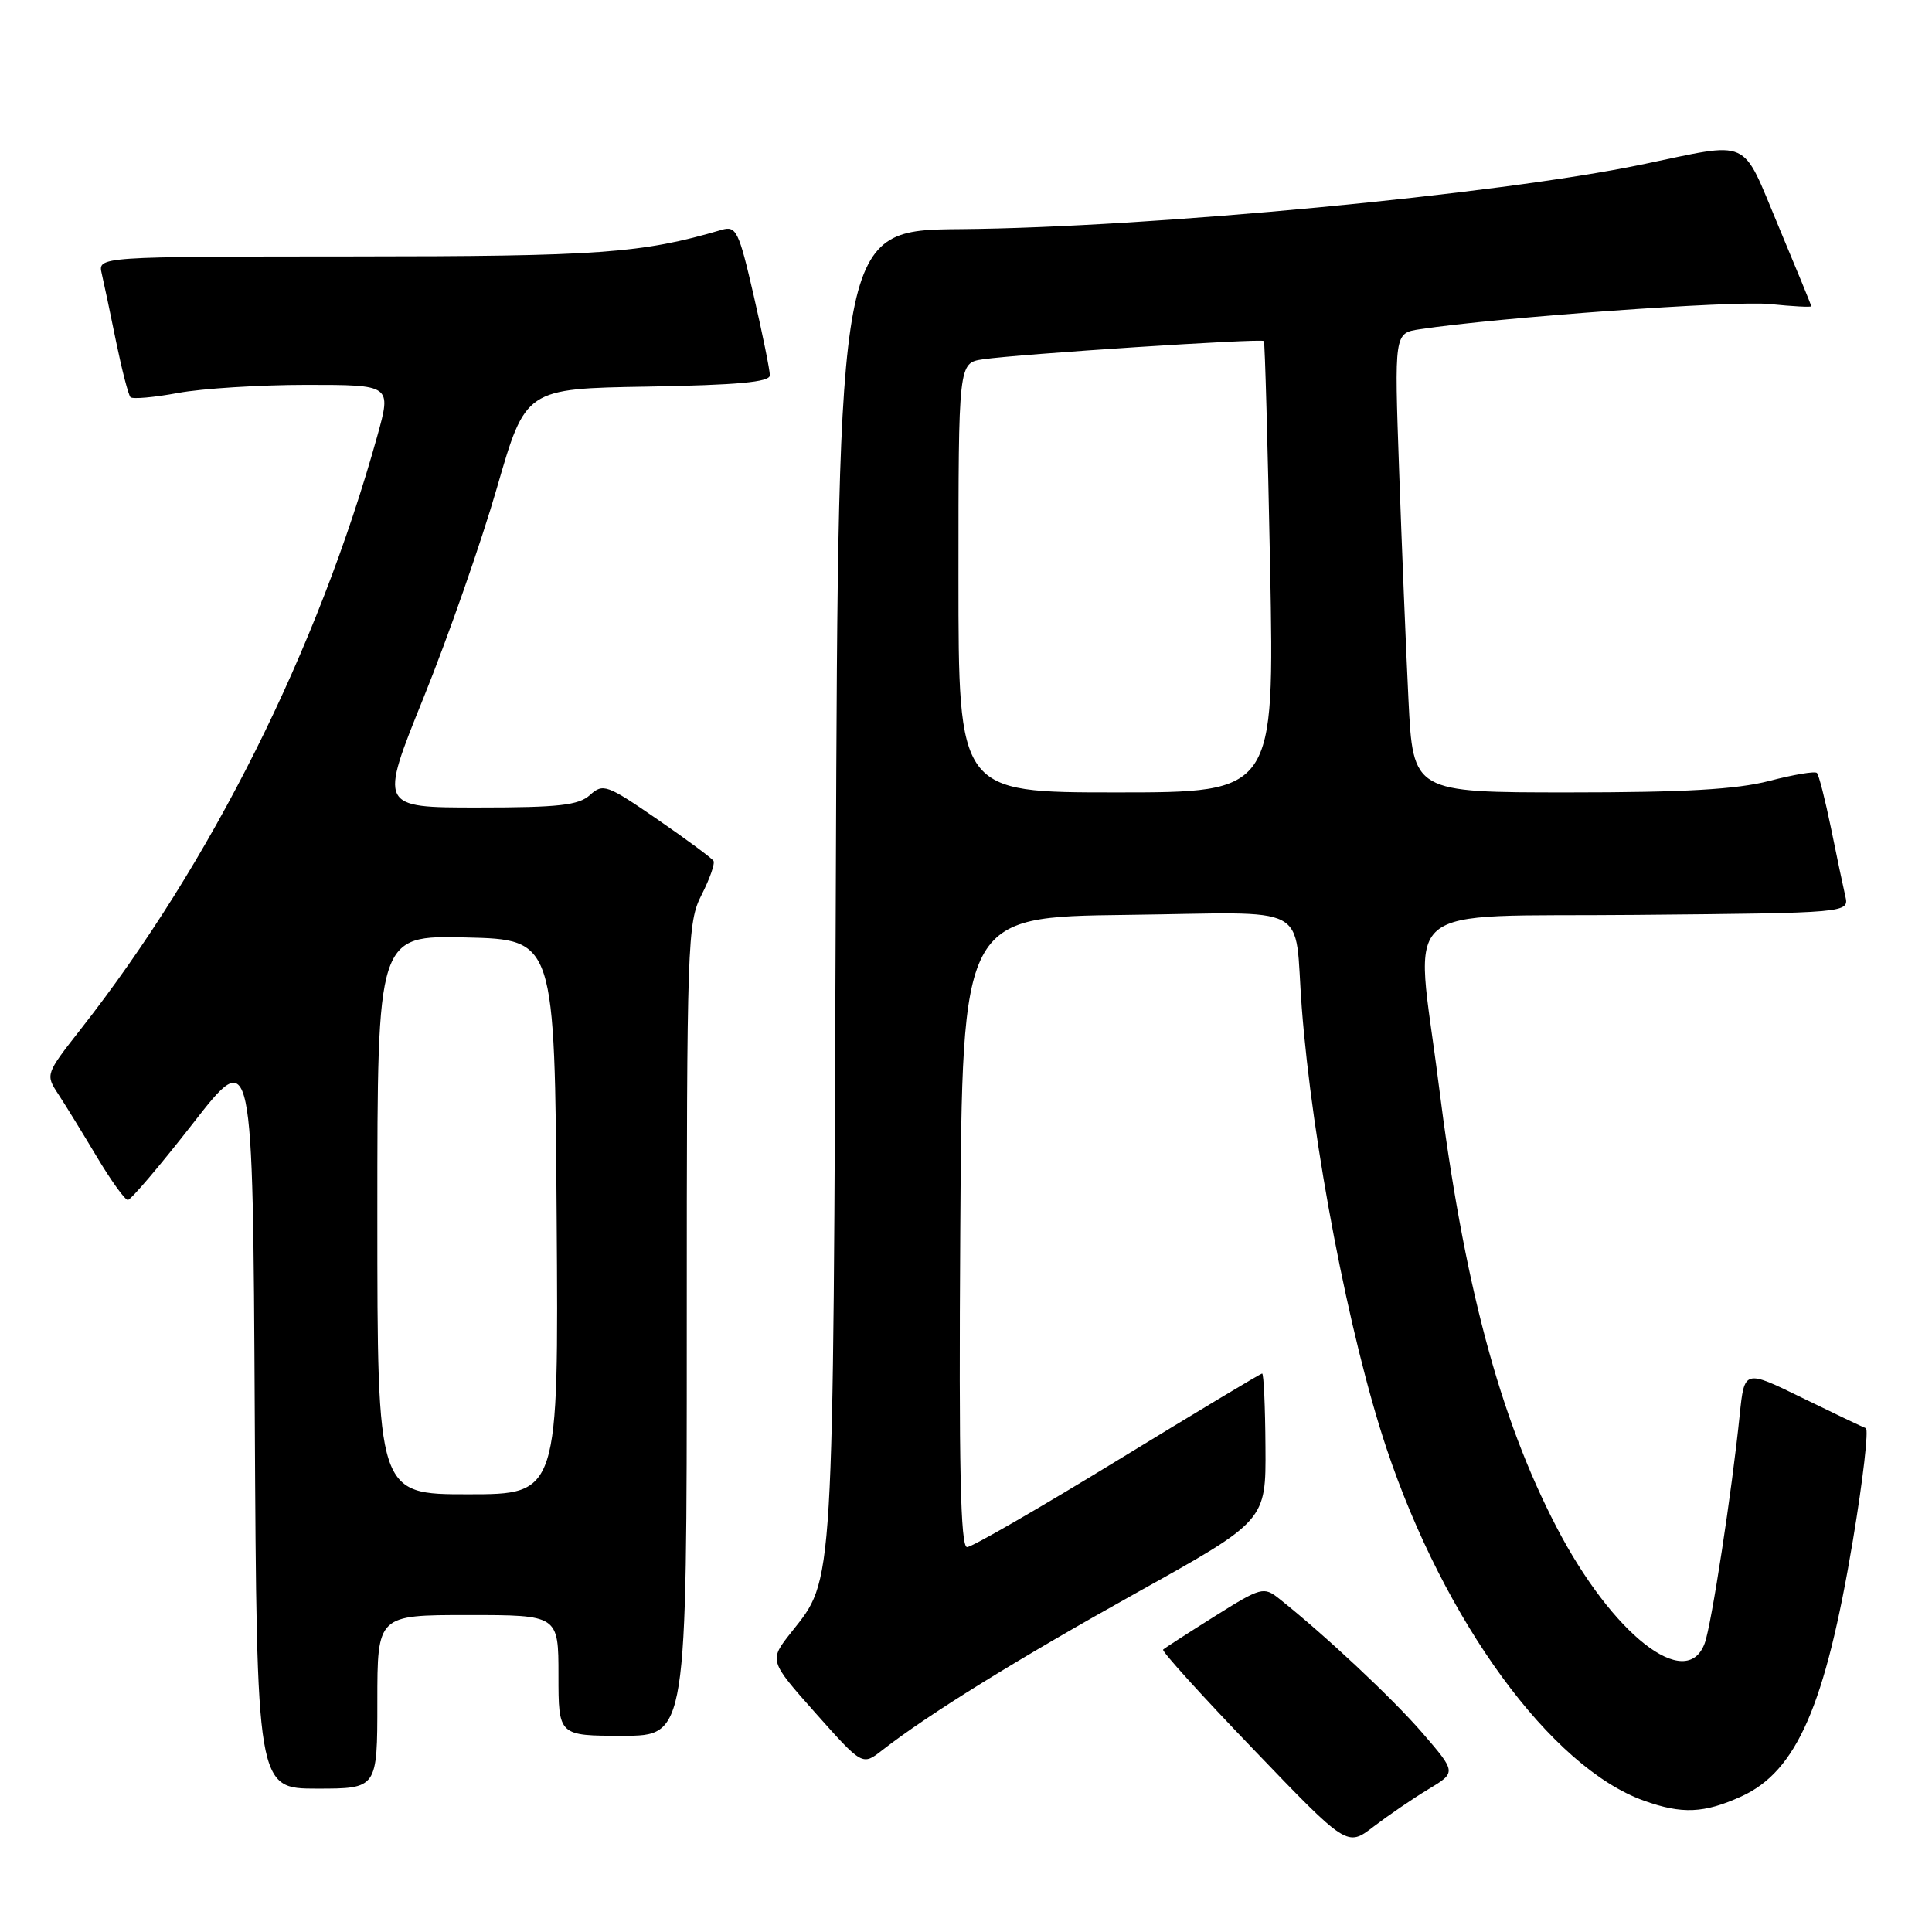 <?xml version="1.0" encoding="UTF-8" standalone="no"?>
<!DOCTYPE svg PUBLIC "-//W3C//DTD SVG 1.1//EN" "http://www.w3.org/Graphics/SVG/1.1/DTD/svg11.dtd" >
<svg xmlns="http://www.w3.org/2000/svg" xmlns:xlink="http://www.w3.org/1999/xlink" version="1.1" viewBox="0 0 256 256">
 <g >
 <path fill="currentColor"
d=" M 189.24 237.10 C 192.98 234.85 192.98 234.85 188.50 229.65 C 184.53 225.05 175.55 216.64 169.48 211.82 C 167.45 210.21 167.09 210.31 160.93 214.18 C 157.39 216.40 154.33 218.38 154.12 218.58 C 153.90 218.78 159.30 224.74 166.12 231.83 C 178.50 244.73 178.50 244.73 182.00 242.04 C 183.93 240.57 187.18 238.34 189.24 237.10 Z  M 230.73 238.04 C 238.07 234.71 241.87 225.99 245.52 204.10 C 246.86 196.07 247.63 189.38 247.23 189.24 C 246.83 189.10 243.04 187.29 238.82 185.23 C 231.14 181.47 231.14 181.47 230.52 187.49 C 229.48 197.67 226.77 215.38 225.88 217.75 C 223.46 224.28 213.65 216.59 206.25 202.36 C 198.68 187.81 193.92 169.92 190.61 143.50 C 187.52 118.99 184.53 121.54 216.77 121.23 C 245.03 120.97 245.03 120.97 244.51 118.73 C 244.23 117.51 243.37 113.44 242.61 109.69 C 241.84 105.95 241.01 102.68 240.75 102.42 C 240.50 102.16 237.65 102.64 234.43 103.48 C 230.10 104.60 223.20 105.00 207.91 105.00 C 187.24 105.00 187.24 105.00 186.63 92.75 C 186.30 86.01 185.74 72.32 185.39 62.32 C 184.75 44.14 184.75 44.14 188.13 43.63 C 198.44 42.06 229.81 39.80 234.51 40.29 C 237.53 40.60 240.00 40.73 240.00 40.58 C 240.00 40.43 238.03 35.63 235.63 29.90 C 230.65 18.04 232.23 18.75 217.50 21.81 C 198.46 25.77 152.27 30.15 127.29 30.36 C 111.08 30.50 111.08 30.50 110.75 117.50 C 110.39 211.66 110.55 209.07 104.86 216.27 C 101.88 220.03 101.88 220.03 108.07 227.00 C 114.27 233.97 114.27 233.97 116.88 231.93 C 123.01 227.15 134.74 219.89 150.69 211.00 C 167.75 201.50 167.75 201.50 167.68 191.75 C 167.65 186.39 167.45 182.00 167.24 182.00 C 167.04 182.00 158.42 187.18 148.08 193.50 C 137.75 199.82 128.78 205.00 128.14 205.00 C 127.27 205.00 127.04 194.41 127.24 163.25 C 127.50 121.50 127.50 121.50 149.23 121.23 C 174.28 120.92 171.41 119.41 172.49 133.50 C 173.87 151.52 178.79 177.16 183.70 191.86 C 191.38 214.85 205.51 234.20 217.83 238.60 C 222.88 240.41 225.79 240.28 230.73 238.04 Z  M 50.00 225.50 C 50.00 214.00 50.00 214.00 62.00 214.00 C 74.00 214.00 74.00 214.00 74.00 222.00 C 74.00 230.00 74.00 230.00 82.50 230.00 C 91.00 230.00 91.00 230.00 91.00 176.21 C 91.00 124.69 91.08 122.26 92.97 118.56 C 94.05 116.44 94.76 114.42 94.54 114.07 C 94.32 113.71 90.97 111.23 87.08 108.55 C 80.42 103.96 79.90 103.78 78.18 105.34 C 76.67 106.71 74.05 107.00 63.29 107.00 C 50.24 107.00 50.24 107.00 56.14 92.41 C 59.38 84.39 63.75 71.90 65.84 64.66 C 69.64 51.50 69.64 51.50 85.82 51.23 C 97.77 51.02 102.00 50.63 102.01 49.73 C 102.01 49.05 101.05 44.30 99.87 39.17 C 97.89 30.57 97.55 29.89 95.61 30.46 C 85.02 33.57 79.48 33.97 46.73 33.98 C 12.96 34.00 12.96 34.00 13.48 36.25 C 13.77 37.49 14.63 41.56 15.39 45.31 C 16.16 49.05 17.01 52.34 17.29 52.63 C 17.57 52.91 20.41 52.66 23.59 52.07 C 26.77 51.48 34.43 51.00 40.62 51.00 C 51.87 51.00 51.87 51.00 50.00 57.75 C 42.11 86.10 27.98 114.36 10.65 136.43 C 6.07 142.27 6.02 142.39 7.69 144.93 C 8.62 146.34 10.92 150.09 12.81 153.25 C 14.69 156.41 16.55 159.00 16.94 159.00 C 17.34 159.00 21.22 154.43 25.58 148.84 C 33.50 138.67 33.50 138.67 33.76 187.84 C 34.02 237.00 34.02 237.00 42.01 237.00 C 50.00 237.00 50.00 237.00 50.00 225.50 Z  M 127.00 76.55 C 127.00 48.09 127.00 48.09 130.25 47.61 C 134.94 46.92 167.16 44.82 167.47 45.19 C 167.61 45.36 167.98 58.89 168.30 75.25 C 168.86 105.00 168.86 105.00 147.93 105.00 C 127.00 105.00 127.00 105.00 127.00 76.55 Z  M 50.00 160.97 C 50.00 123.94 50.00 123.94 61.75 124.22 C 73.50 124.50 73.50 124.50 73.76 161.25 C 74.02 198.00 74.02 198.00 62.01 198.00 C 50.00 198.00 50.00 198.00 50.00 160.97 Z "/>
</g>
</svg>